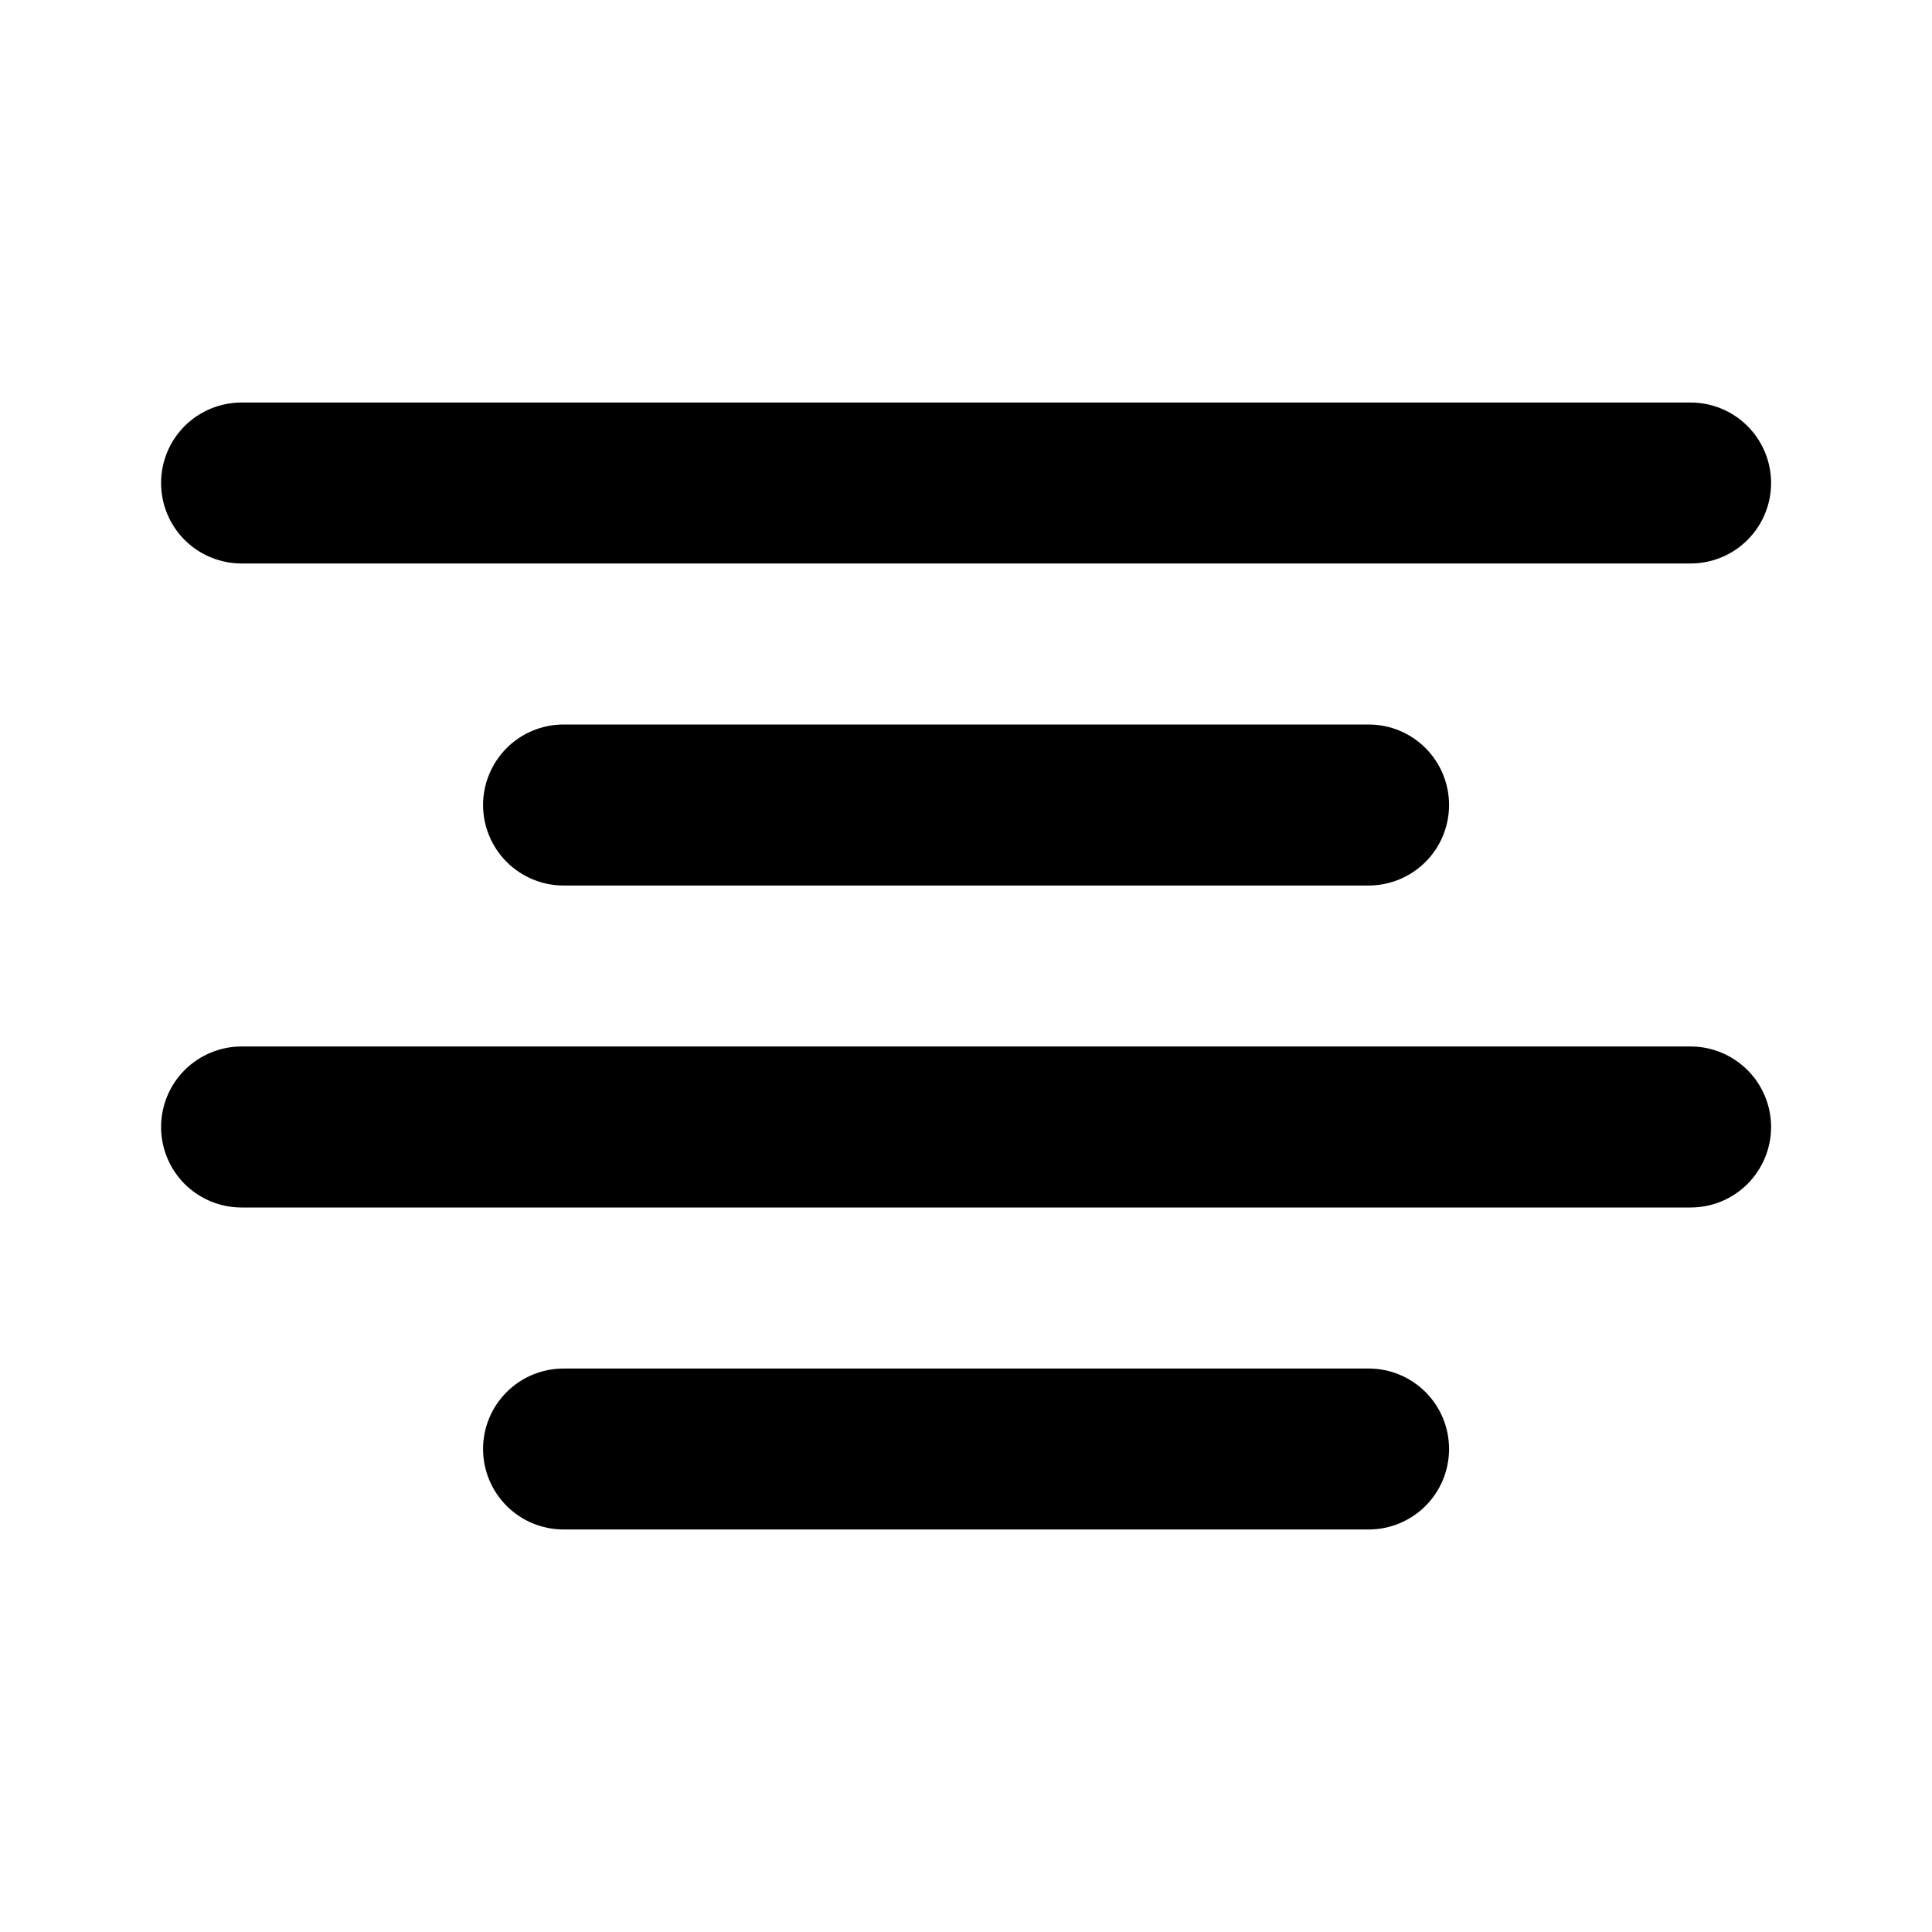 <svg width="32" height="32" viewBox="0 0 32 32" fill="none" xmlns="http://www.w3.org/2000/svg">
<path d="M4.001 9.333H28.001C28.355 9.333 28.694 9.193 28.944 8.943C29.194 8.693 29.335 8.354 29.335 8C29.335 7.646 29.194 7.307 28.944 7.057C28.694 6.807 28.355 6.667 28.001 6.667H4.001C3.648 6.667 3.309 6.807 3.058 7.057C2.808 7.307 2.668 7.646 2.668 8C2.668 8.354 2.808 8.693 3.058 8.943C3.309 9.193 3.648 9.333 4.001 9.333ZM9.335 12C8.981 12 8.642 12.14 8.392 12.39C8.142 12.641 8.001 12.98 8.001 13.333C8.001 13.687 8.142 14.026 8.392 14.276C8.642 14.526 8.981 14.667 9.335 14.667H22.668C23.022 14.667 23.361 14.526 23.611 14.276C23.861 14.026 24.001 13.687 24.001 13.333C24.001 12.98 23.861 12.641 23.611 12.39C23.361 12.14 23.022 12 22.668 12H9.335ZM28.001 17.333H4.001C3.648 17.333 3.309 17.474 3.058 17.724C2.808 17.974 2.668 18.313 2.668 18.667C2.668 19.02 2.808 19.359 3.058 19.61C3.309 19.86 3.648 20 4.001 20H28.001C28.355 20 28.694 19.86 28.944 19.61C29.194 19.359 29.335 19.02 29.335 18.667C29.335 18.313 29.194 17.974 28.944 17.724C28.694 17.474 28.355 17.333 28.001 17.333ZM22.668 22.667H9.335C8.981 22.667 8.642 22.807 8.392 23.057C8.142 23.307 8.001 23.646 8.001 24C8.001 24.354 8.142 24.693 8.392 24.943C8.642 25.193 8.981 25.333 9.335 25.333H22.668C23.022 25.333 23.361 25.193 23.611 24.943C23.861 24.693 24.001 24.354 24.001 24C24.001 23.646 23.861 23.307 23.611 23.057C23.361 22.807 23.022 22.667 22.668 22.667Z" fill="black"/>
</svg>
